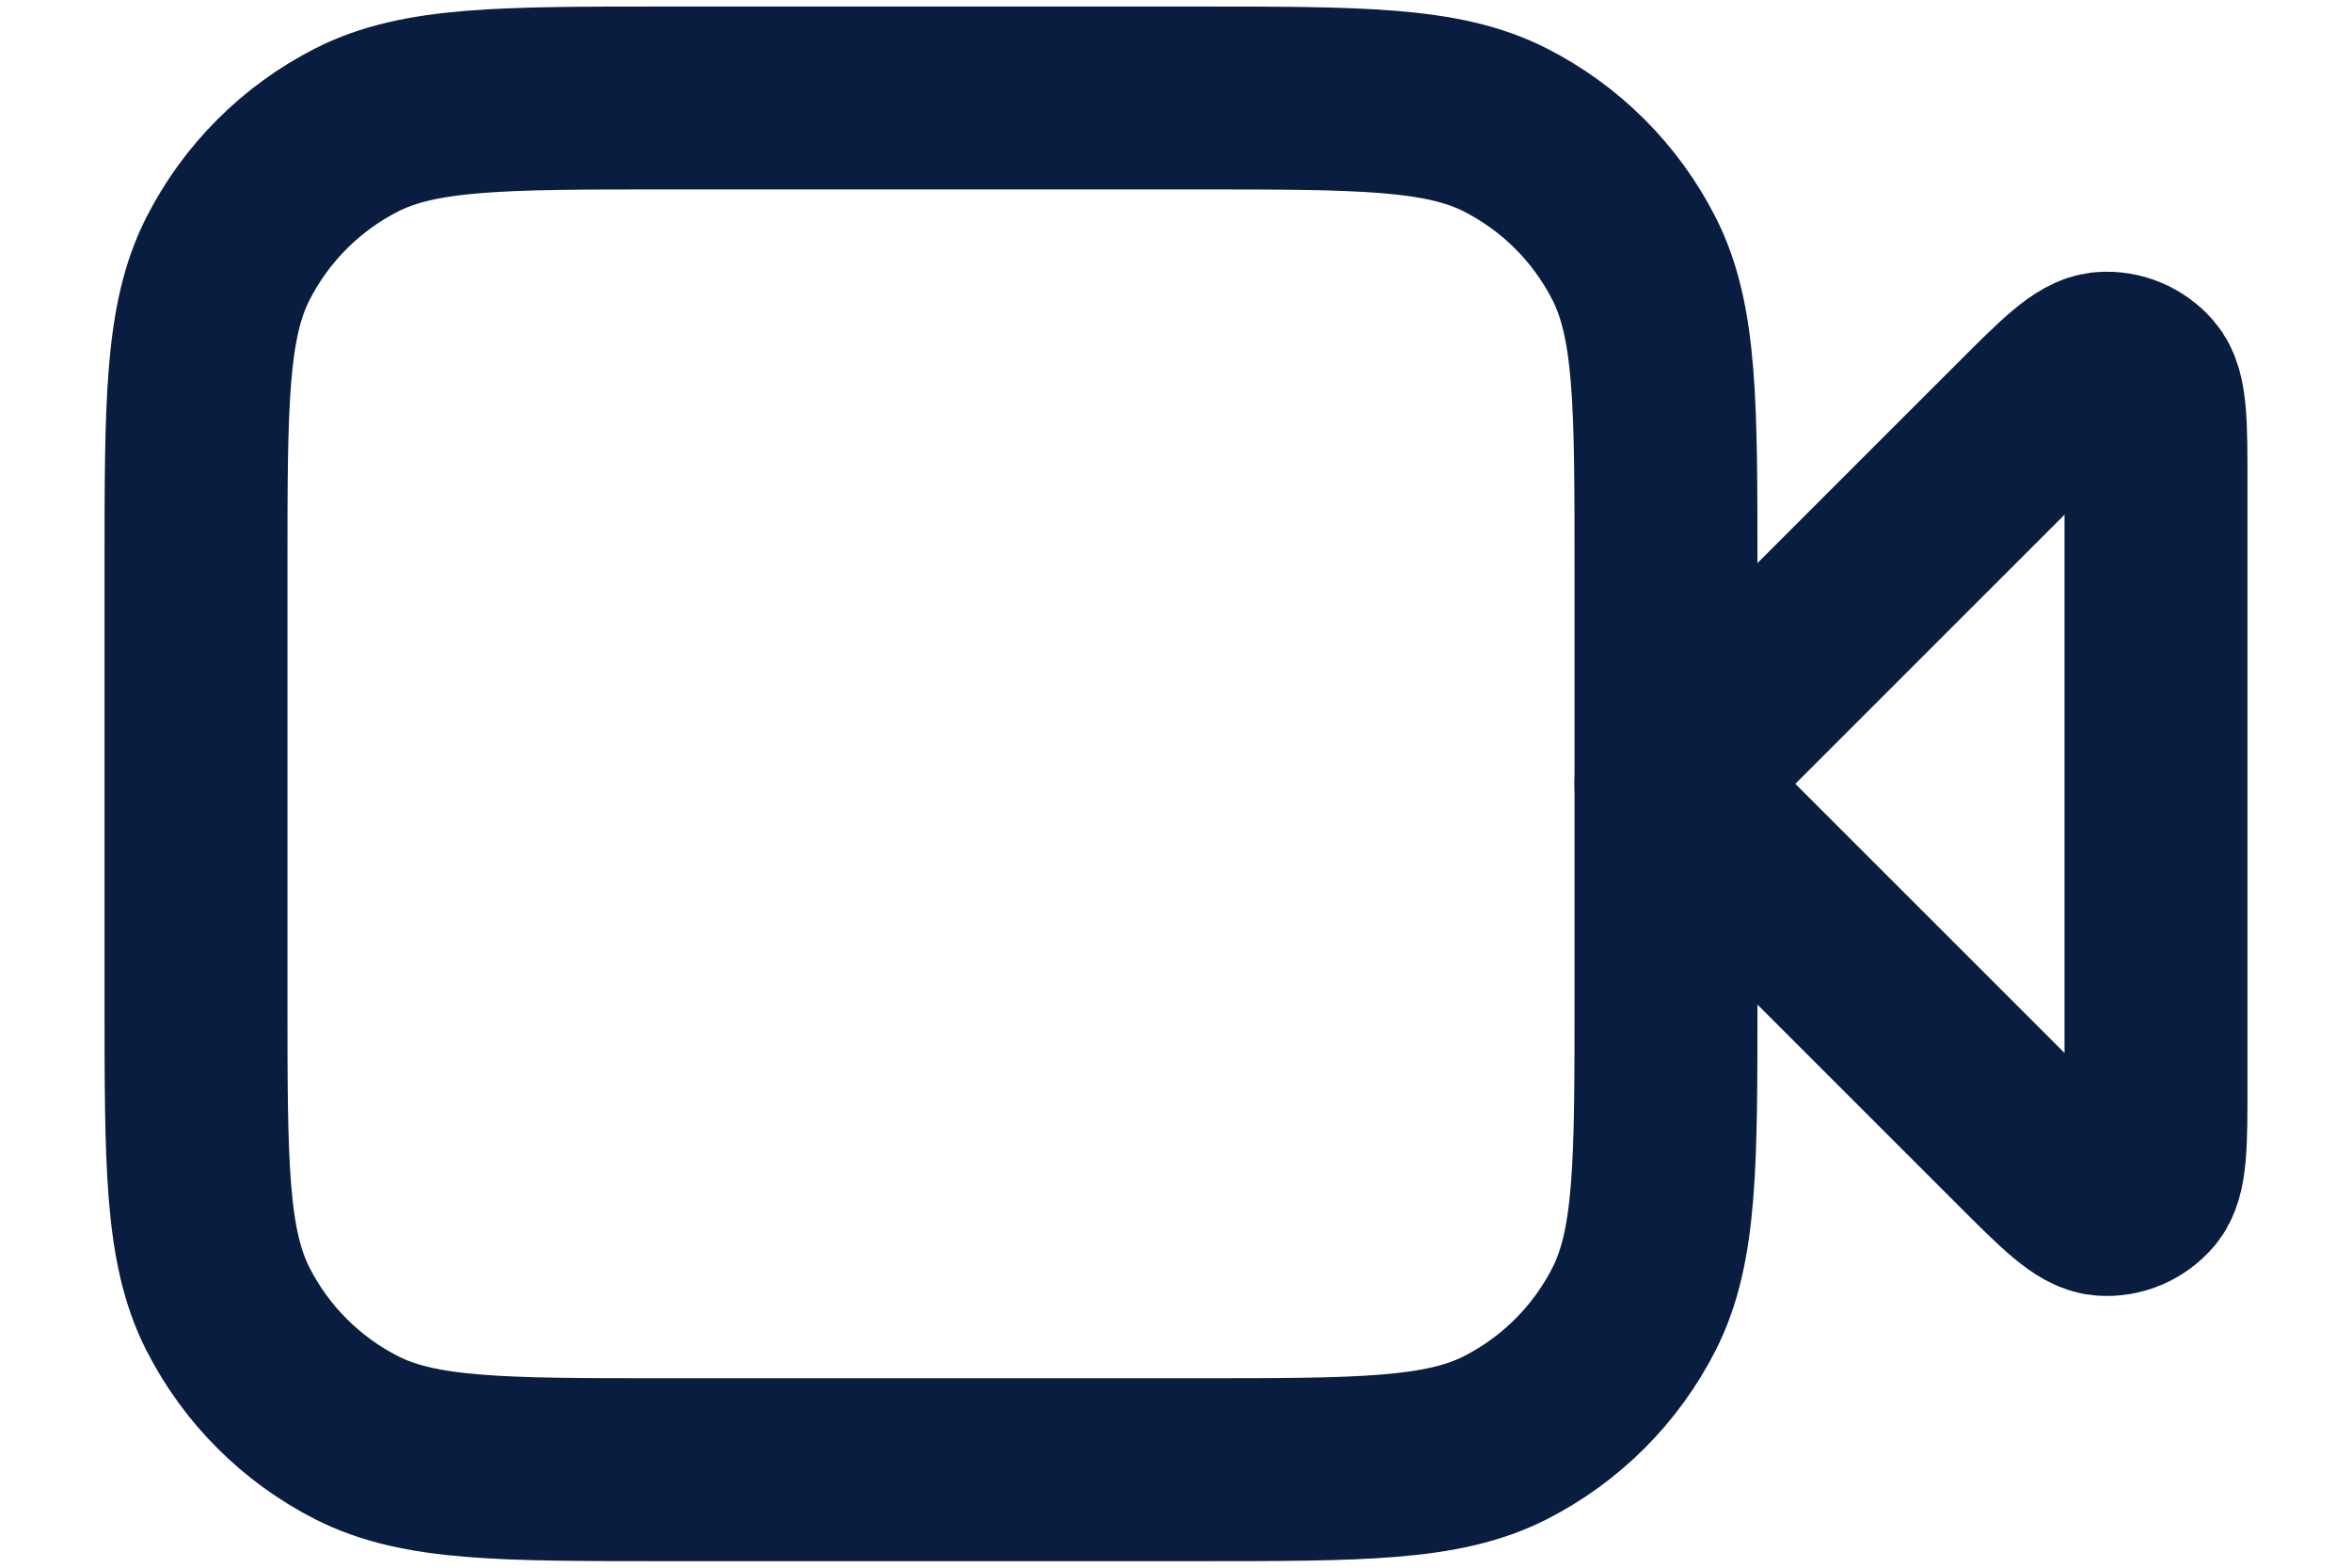 <svg width="18" height="12" viewBox="0 0 18 12" fill="none" xmlns="http://www.w3.org/2000/svg">
<path d="M16.5 3.699C16.5 3.244 16.5 3.017 16.41 2.912C16.332 2.821 16.215 2.772 16.096 2.781C15.958 2.792 15.797 2.953 15.476 3.274L12.75 6L15.476 8.726C15.797 9.047 15.958 9.208 16.096 9.219C16.215 9.228 16.332 9.179 16.41 9.088C16.5 8.983 16.5 8.756 16.5 8.301V3.699Z" stroke="#081D3F" stroke-width="1.4" stroke-linecap="round" stroke-linejoin="round"/>
<path d="M1.5 4.35C1.5 3.09 1.5 2.46 1.745 1.979C1.961 1.555 2.305 1.211 2.729 0.995C3.21 0.75 3.84 0.75 5.1 0.75H9.15C10.41 0.75 11.04 0.75 11.521 0.995C11.945 1.211 12.289 1.555 12.505 1.979C12.75 2.46 12.75 3.09 12.75 4.35V7.65C12.75 8.91 12.75 9.54 12.505 10.021C12.289 10.445 11.945 10.789 11.521 11.005C11.04 11.25 10.41 11.25 9.15 11.25H5.1C3.84 11.25 3.21 11.25 2.729 11.005C2.305 10.789 1.961 10.445 1.745 10.021C1.5 9.54 1.5 8.91 1.5 7.65V4.35Z" stroke="#081D3F" stroke-width="1.4" stroke-linecap="round" stroke-linejoin="round"/>
</svg>
